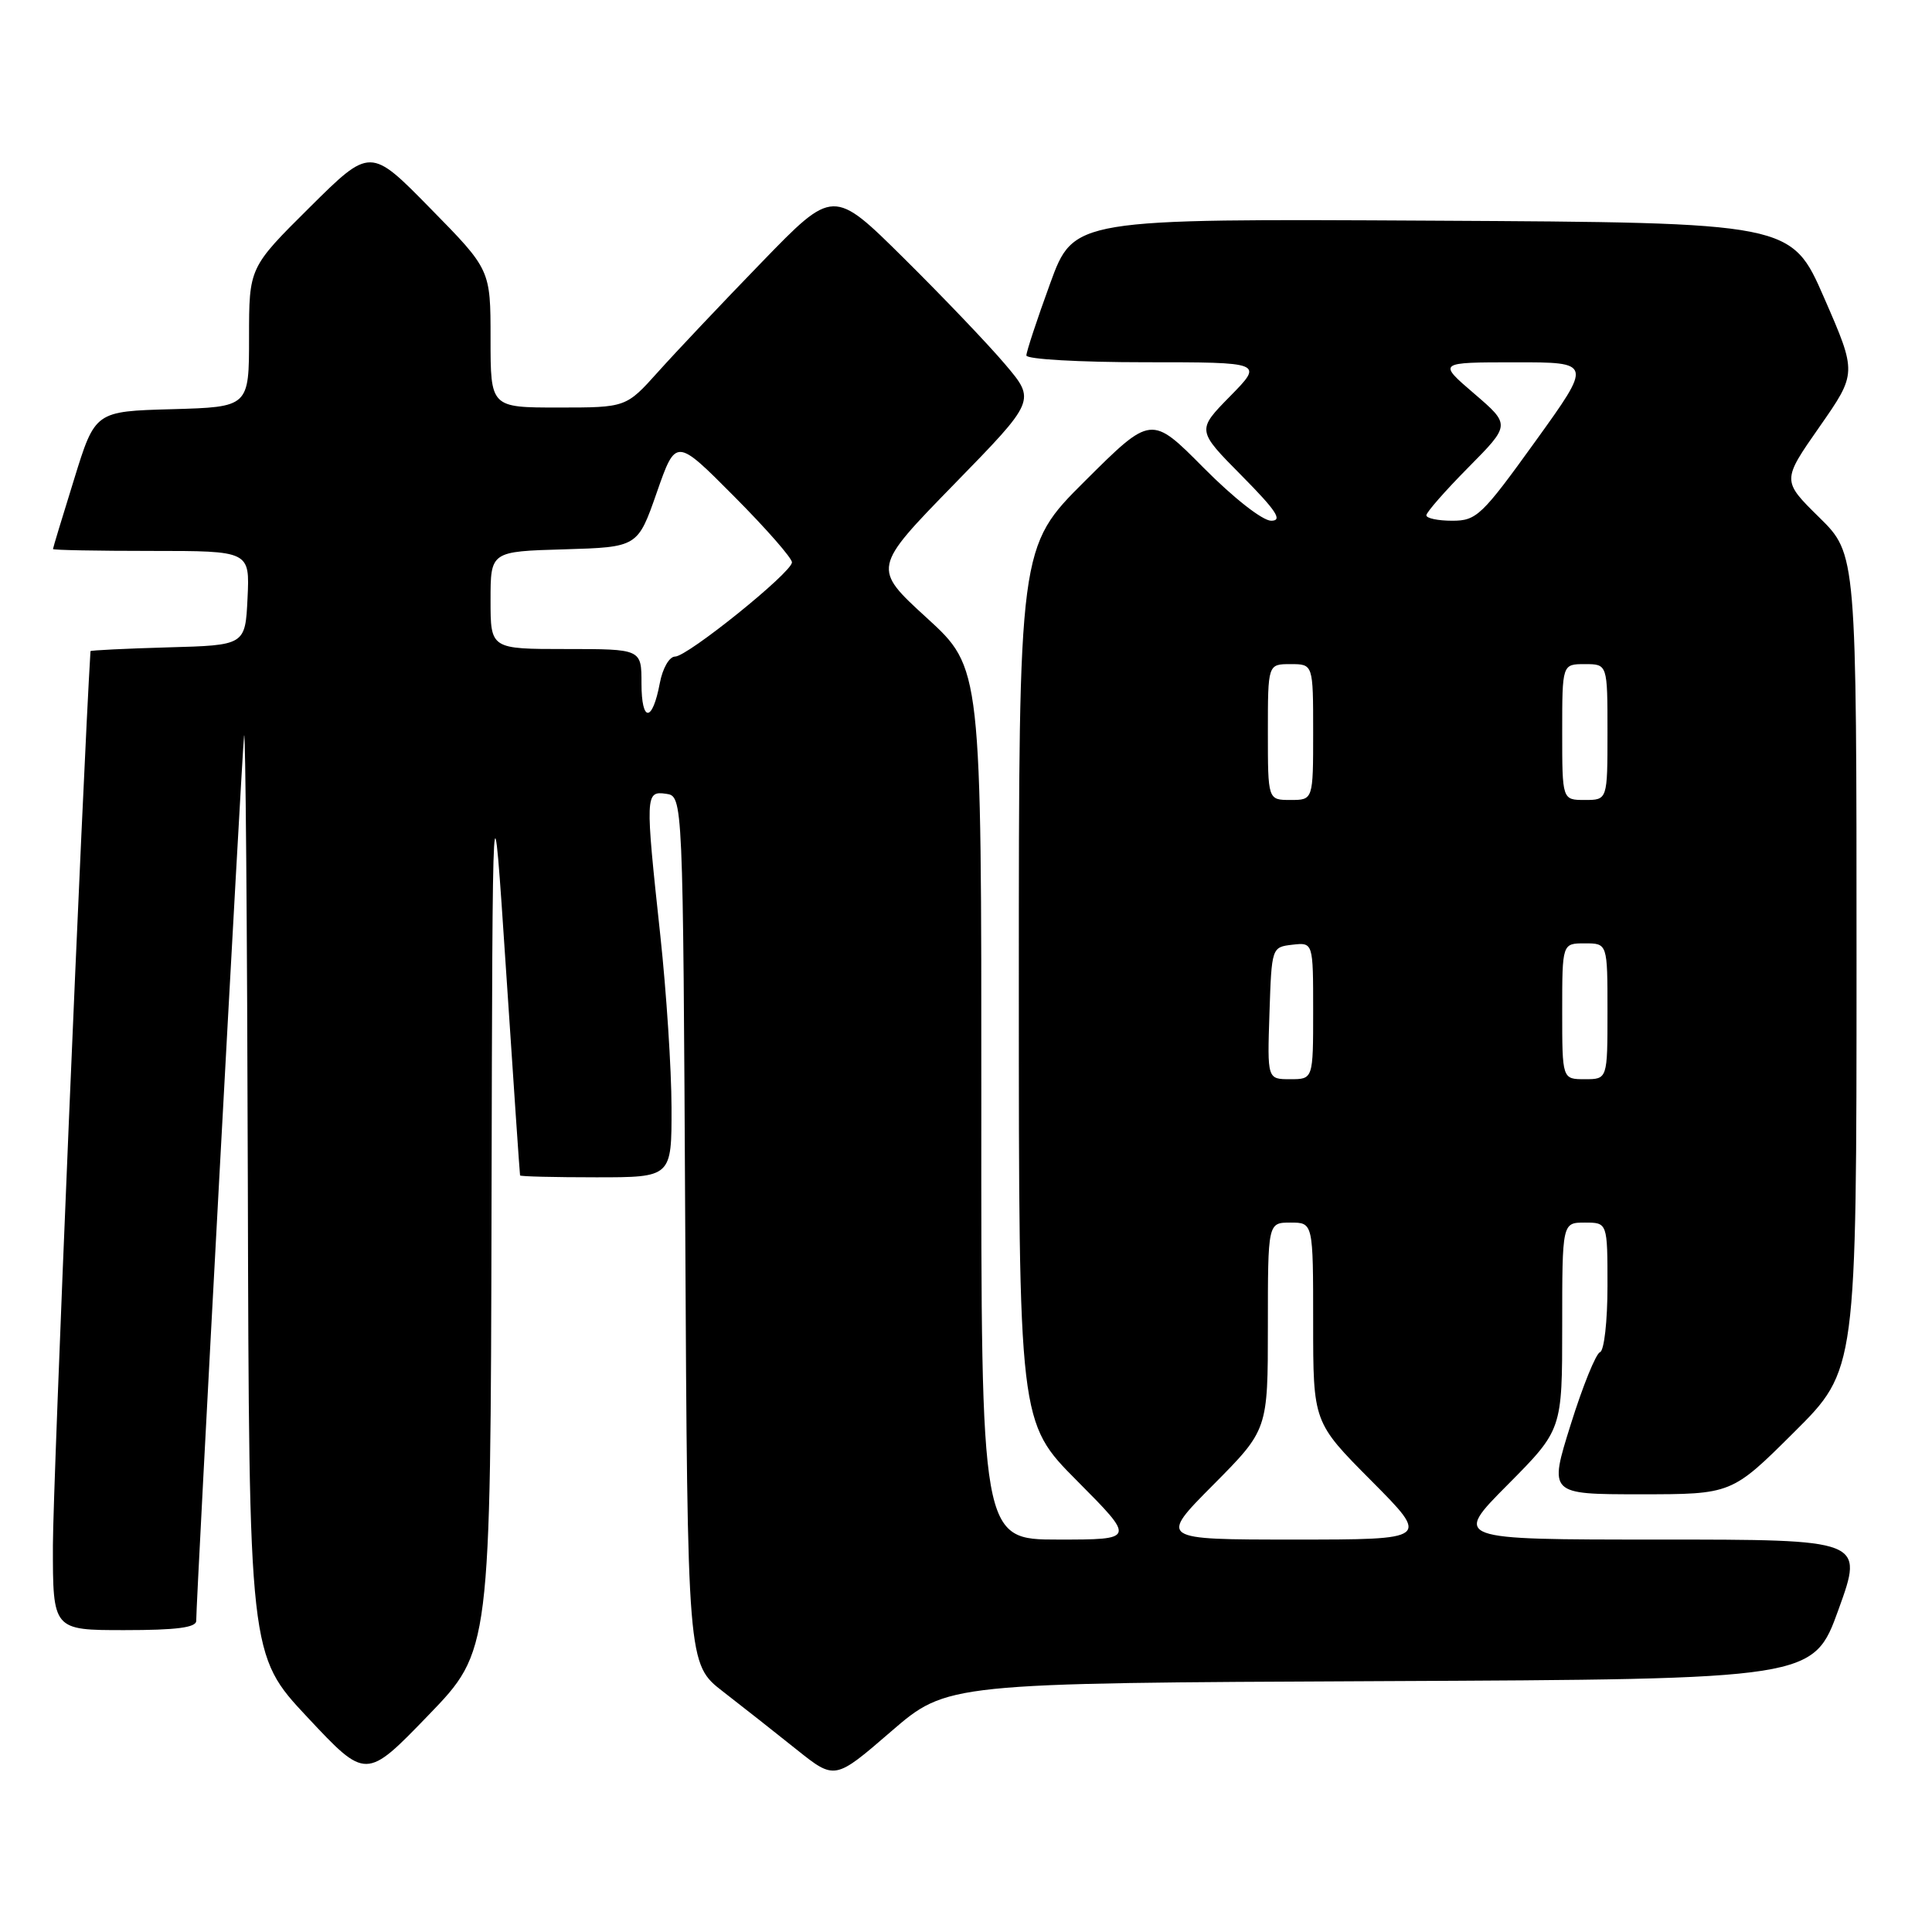 <?xml version="1.0" encoding="UTF-8" standalone="no"?>
<!DOCTYPE svg PUBLIC "-//W3C//DTD SVG 1.1//EN" "http://www.w3.org/Graphics/SVG/1.1/DTD/svg11.dtd" >
<svg xmlns="http://www.w3.org/2000/svg" xmlns:xlink="http://www.w3.org/1999/xlink" version="1.1" viewBox="0 0 256 256">
 <g >
 <path fill="currentColor"
d=" M 65.13 160.13 C 65.26 101.50 65.26 101.50 67.05 128.50 C 68.03 143.35 68.87 155.61 68.91 155.75 C 68.96 155.89 73.50 156.00 79.00 156.00 C 89.00 156.00 89.00 156.00 88.98 146.75 C 88.97 141.66 88.30 131.43 87.50 124.00 C 85.48 105.30 85.50 104.79 88.25 105.18 C 90.50 105.50 90.50 105.50 90.80 163.00 C 91.10 220.50 91.10 220.50 95.80 224.14 C 98.38 226.14 102.78 229.60 105.56 231.83 C 110.62 235.87 110.62 235.87 118.06 229.44 C 125.50 223.02 125.50 223.02 182.89 222.76 C 240.28 222.50 240.28 222.50 243.62 213.25 C 246.96 204.00 246.96 204.00 219.75 204.00 C 192.55 204.00 192.55 204.00 199.78 196.73 C 207.00 189.45 207.00 189.45 207.00 175.73 C 207.00 162.00 207.00 162.00 210.00 162.00 C 213.00 162.00 213.00 162.00 213.00 170.42 C 213.00 175.06 212.56 178.98 212.01 179.17 C 211.47 179.35 209.72 183.66 208.13 188.75 C 205.23 198.00 205.23 198.00 217.34 198.00 C 229.46 198.00 229.46 198.00 237.73 189.77 C 246.00 181.54 246.00 181.54 246.00 127.48 C 246.00 73.42 246.00 73.42 241.06 68.56 C 236.11 63.69 236.11 63.69 241.09 56.56 C 246.06 49.44 246.06 49.44 241.71 39.47 C 237.36 29.50 237.36 29.50 189.82 29.24 C 142.27 28.98 142.27 28.98 139.14 37.59 C 137.41 42.33 136.00 46.61 136.00 47.10 C 136.00 47.60 143.07 48.00 151.71 48.00 C 167.42 48.00 167.42 48.00 162.99 52.51 C 158.57 57.01 158.57 57.01 164.51 63.01 C 169.13 67.68 170.00 69.00 168.44 69.00 C 167.30 69.00 163.48 66.01 159.50 62.00 C 152.55 54.99 152.55 54.99 143.77 63.73 C 135.00 72.46 135.00 72.46 135.00 130.46 C 135.00 188.46 135.00 188.46 142.73 196.23 C 150.45 204.00 150.45 204.00 140.23 204.00 C 130.00 204.00 130.00 204.00 130.03 146.25 C 130.05 88.50 130.05 88.50 122.82 81.89 C 115.59 75.28 115.59 75.28 126.42 64.17 C 137.25 53.07 137.25 53.07 133.20 48.29 C 130.97 45.65 124.93 39.33 119.78 34.23 C 110.42 24.96 110.42 24.96 100.95 34.73 C 95.74 40.10 89.56 46.64 87.22 49.25 C 82.96 54.00 82.96 54.00 73.98 54.00 C 65.00 54.00 65.00 54.00 65.00 44.87 C 65.00 35.73 65.00 35.73 57.03 27.62 C 49.07 19.50 49.07 19.50 41.03 27.48 C 33.00 35.45 33.00 35.45 33.00 44.69 C 33.00 53.93 33.00 53.93 22.80 54.22 C 12.60 54.50 12.60 54.50 9.82 63.50 C 8.28 68.45 7.02 72.61 7.02 72.75 C 7.01 72.89 12.87 73.00 20.05 73.00 C 33.10 73.00 33.10 73.00 32.80 79.25 C 32.50 85.50 32.50 85.50 22.25 85.78 C 16.61 85.94 11.99 86.17 11.99 86.28 C 10.97 102.77 7.01 196.94 7.01 204.75 C 7.00 216.00 7.00 216.00 16.50 216.00 C 23.37 216.00 26.00 215.66 26.00 214.77 C 26.00 211.85 32.04 100.22 32.34 97.50 C 32.53 95.85 32.75 122.58 32.84 156.89 C 33.00 219.29 33.00 219.29 40.75 227.56 C 48.50 235.83 48.50 235.83 56.75 227.29 C 65.00 218.75 65.00 218.75 65.13 160.13 Z  M 160.78 196.73 C 168.00 189.45 168.00 189.45 168.00 175.73 C 168.00 162.00 168.00 162.00 171.00 162.00 C 174.00 162.00 174.00 162.00 174.00 175.23 C 174.00 188.46 174.00 188.46 181.73 196.23 C 189.45 204.00 189.45 204.00 171.50 204.00 C 153.55 204.00 153.55 204.00 160.78 196.73 Z  M 168.21 134.25 C 168.50 125.53 168.51 125.50 171.25 125.18 C 174.00 124.87 174.00 124.87 174.00 133.93 C 174.00 143.00 174.00 143.00 170.96 143.00 C 167.92 143.00 167.92 143.00 168.21 134.25 Z  M 207.00 134.00 C 207.00 125.00 207.00 125.00 210.00 125.00 C 213.00 125.00 213.00 125.00 213.00 134.00 C 213.00 143.00 213.00 143.00 210.00 143.00 C 207.00 143.00 207.00 143.00 207.00 134.00 Z  M 168.00 97.00 C 168.00 88.00 168.00 88.00 171.00 88.00 C 174.00 88.00 174.00 88.00 174.00 97.00 C 174.00 106.00 174.00 106.00 171.00 106.00 C 168.00 106.00 168.00 106.00 168.00 97.00 Z  M 207.00 97.00 C 207.00 88.00 207.00 88.00 210.00 88.00 C 213.00 88.00 213.00 88.00 213.00 97.00 C 213.00 106.00 213.00 106.00 210.00 106.00 C 207.00 106.00 207.00 106.00 207.00 97.00 Z  M 85.00 90.56 C 85.00 86.00 85.00 86.00 75.00 86.00 C 65.00 86.00 65.00 86.00 65.00 79.54 C 65.00 73.07 65.00 73.07 74.75 72.79 C 84.50 72.50 84.50 72.50 87.03 65.25 C 89.56 58.01 89.56 58.01 97.28 65.78 C 101.53 70.05 104.97 73.98 104.94 74.52 C 104.86 75.91 91.09 87.00 89.45 87.00 C 88.69 87.00 87.80 88.55 87.43 90.51 C 86.45 95.74 85.00 95.77 85.00 90.56 Z  M 189.00 68.28 C 189.00 67.88 191.51 65.02 194.58 61.92 C 200.15 56.29 200.15 56.29 195.33 52.15 C 190.50 48.01 190.50 48.01 200.75 48.01 C 210.99 48.00 210.99 48.00 203.43 58.50 C 196.35 68.33 195.65 69.00 192.43 69.00 C 190.55 69.00 189.00 68.68 189.00 68.28 Z "/>
</g>
</svg>